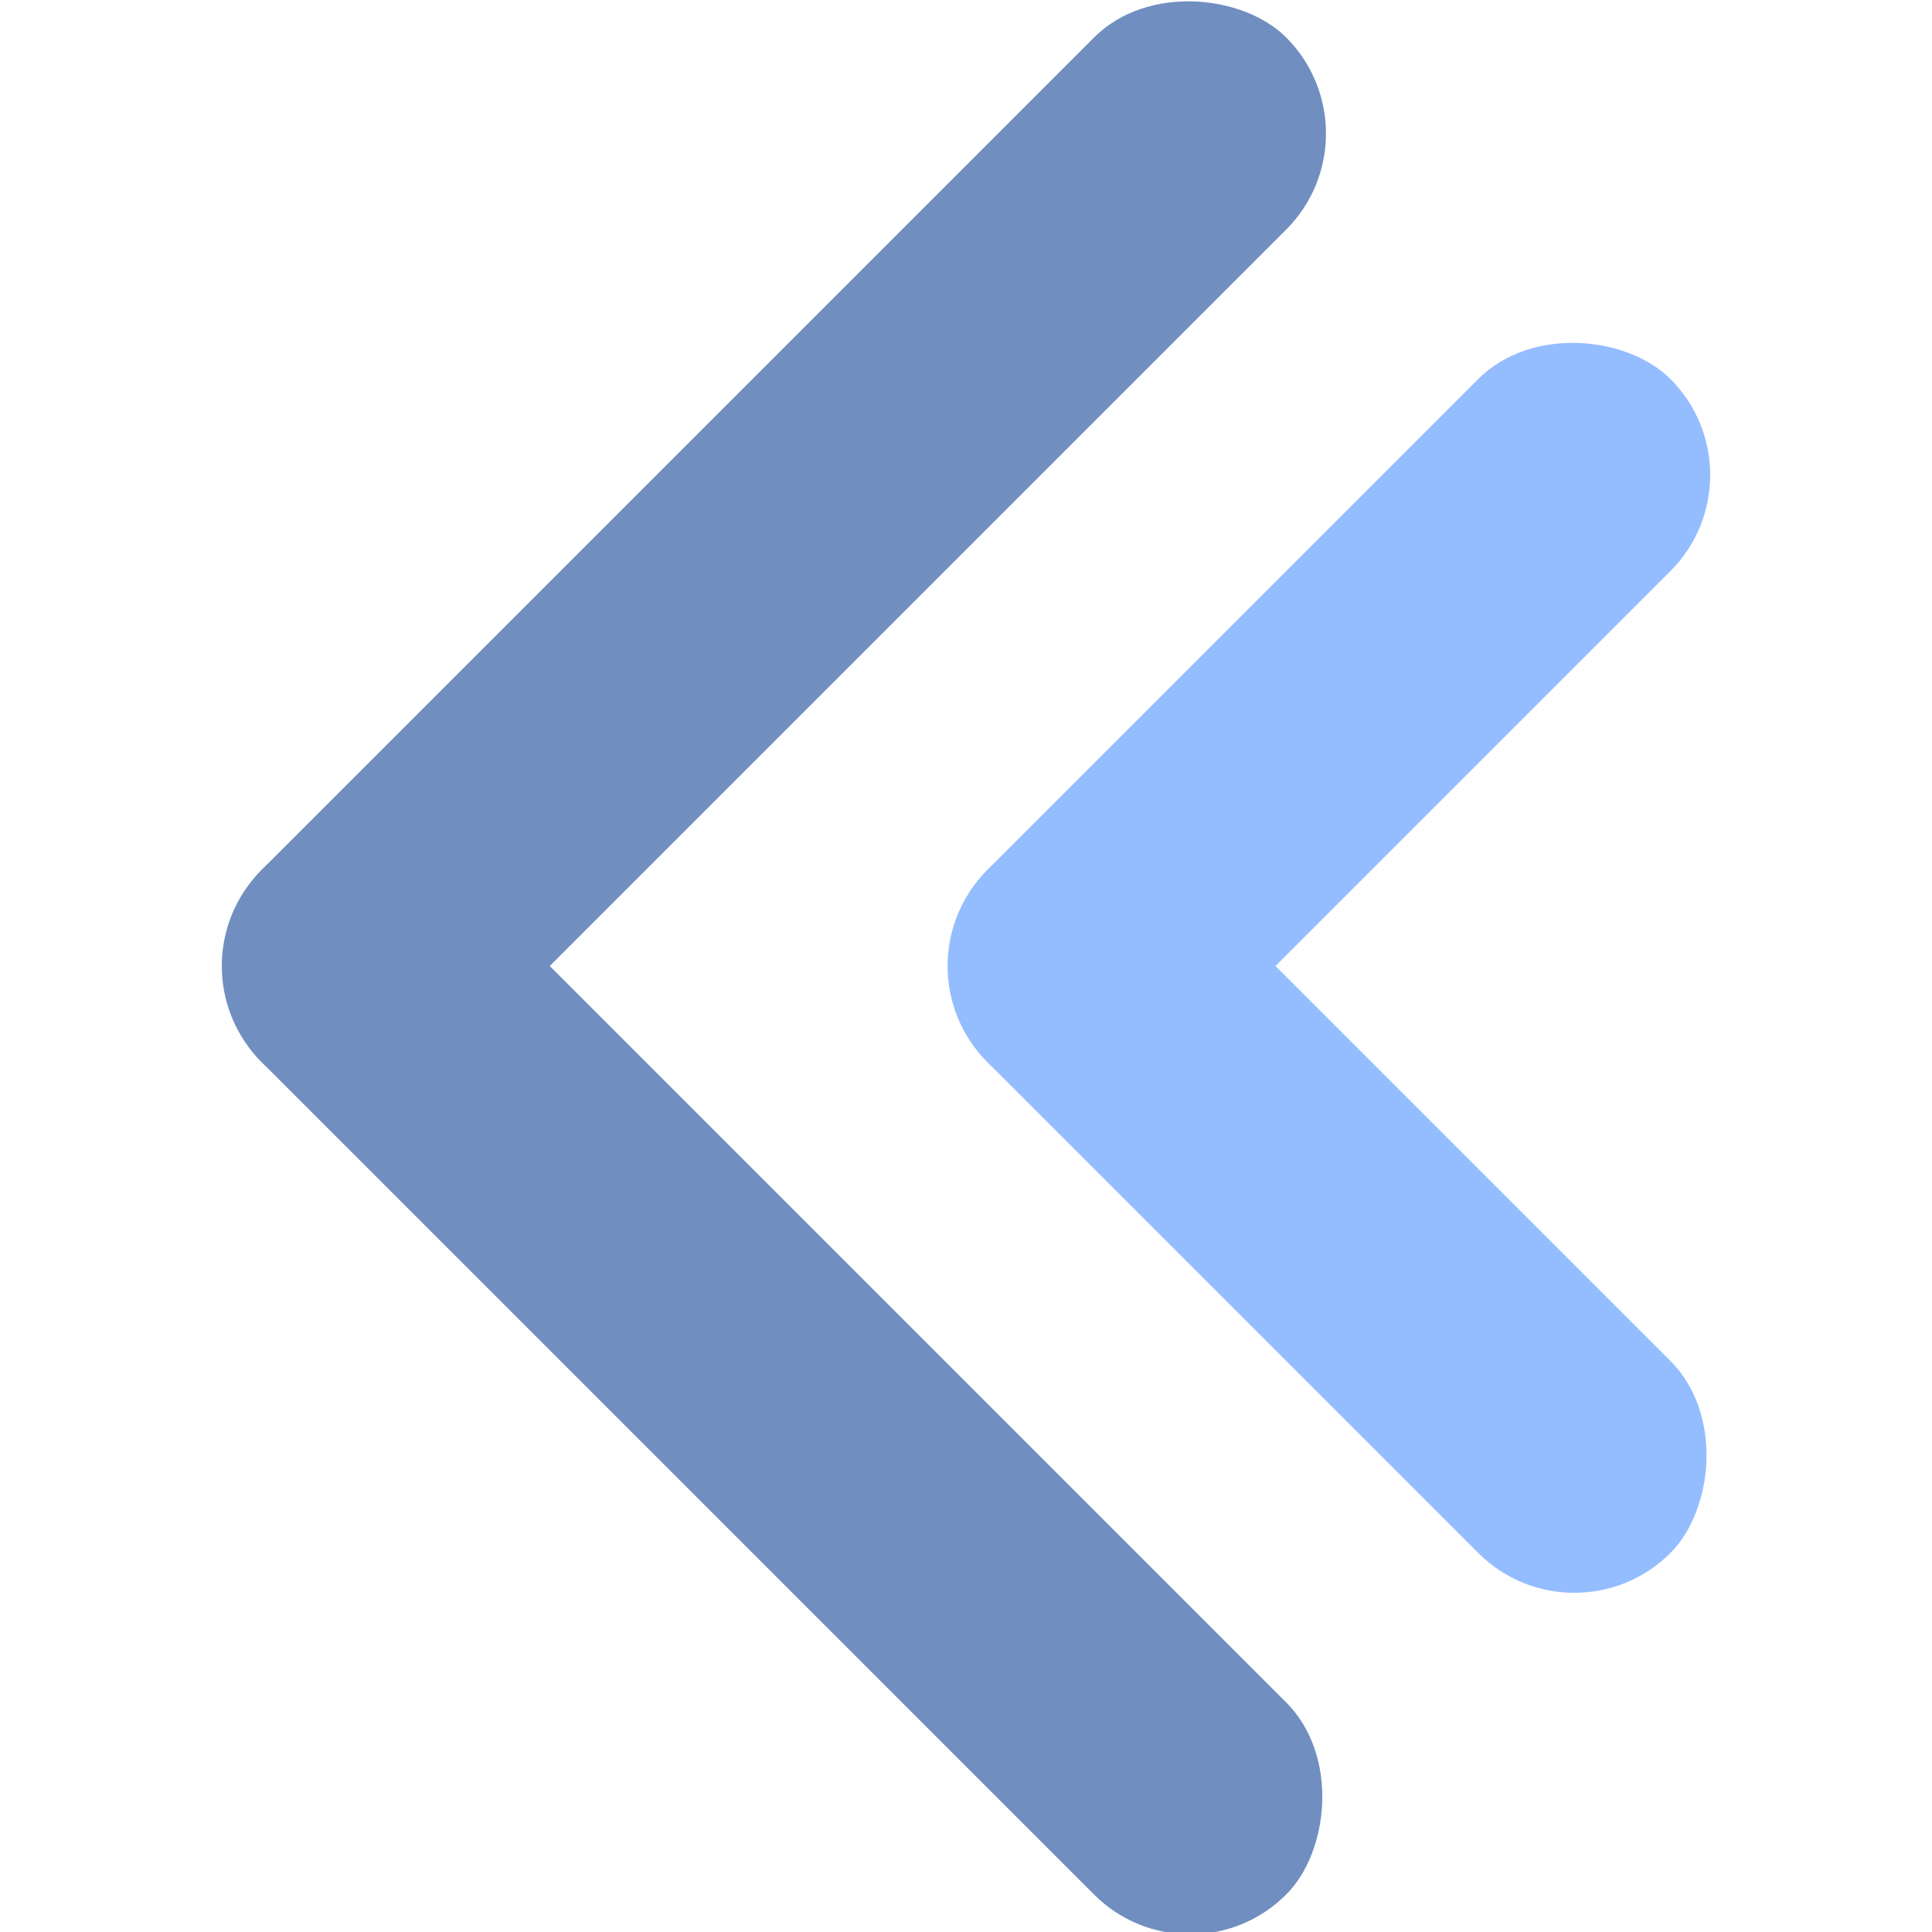 <?xml version="1.0" encoding="UTF-8" standalone="no"?>
<!-- Created with Inkscape (http://www.inkscape.org/) -->

<svg
   width="512"
   height="512"
   viewBox="0 0 135.467 135.467"
   version="1.1"
   id="svg1004"
   sodipodi:docname="row.svg"
   inkscape:version="1.1.1 (3bf5ae0d25, 2021-09-20)"
   xmlns:inkscape="http://www.inkscape.org/namespaces/inkscape"
   xmlns:sodipodi="http://sodipodi.sourceforge.net/DTD/sodipodi-0.dtd"
   xmlns="http://www.w3.org/2000/svg"
   xmlns:svg="http://www.w3.org/2000/svg">
  <sodipodi:namedview
     id="namedview8"
     pagecolor="#ffffff"
     bordercolor="#111111"
     borderopacity="1"
     inkscape:pageshadow="0"
     inkscape:pageopacity="0"
     inkscape:pagecheckerboard="1"
     showgrid="false"
     showguides="true"
     inkscape:guide-bbox="true"
     inkscape:zoom="0.72753906"
     inkscape:cx="110.64698"
     inkscape:cy="336.06443"
     inkscape:window-width="1920"
     inkscape:window-height="1001"
     inkscape:window-x="-9"
     inkscape:window-y="-9"
     inkscape:window-maximized="1"
     inkscape:current-layer="svg1004">
    <sodipodi:guide
       position="67.733,67.733"
       orientation="0,1"
       id="guide1194"
       inkscape:label=""
       inkscape:locked="false"
       inkscape:color="rgb(0,0,255)" />
    <sodipodi:guide
       position="84.553,116.417"
       orientation="0,1"
       id="guide1371"
       inkscape:label=""
       inkscape:locked="false"
       inkscape:color="rgb(0,0,255)" />
    <sodipodi:guide
       position="67.824,99.483"
       orientation="0,1"
       id="guide1373"
       inkscape:label=""
       inkscape:locked="false"
       inkscape:color="rgb(0,0,255)" />
    <sodipodi:guide
       position="116.417,99.483"
       orientation="-1,0"
       id="guide1375"
       inkscape:label=""
       inkscape:locked="false"
       inkscape:color="rgb(0,0,255)" />
    <sodipodi:guide
       position="99.483,116.417"
       orientation="-1,0"
       id="guide1377"
       inkscape:label=""
       inkscape:locked="false"
       inkscape:color="rgb(0,0,255)" />
  </sodipodi:namedview>
  <defs
     id="defs1001" />
  <g
     id="g838"
     transform="rotate(-135,87.565,59.519)">
    <rect
       style="fill:#708ec0;fill-opacity:1;stroke-width:2.117;stroke-linejoin:round;stroke-dashoffset:7.2;paint-order:stroke fill markers"
       id="rect930"
       width="101.6"
       height="19.05"
       x="0"
       y="-135.467"
       rx="9.525"
       ry="9.525"
       transform="rotate(90)" />
    <rect
       style="fill:#708ec0;fill-opacity:1;stroke-width:2.117;stroke-linejoin:round;stroke-dashoffset:7.2;paint-order:stroke fill markers"
       id="rect930-8"
       width="101.6"
       height="19.05"
       x="-135.467"
       y="-19.05"
       rx="9.525"
       ry="9.525"
       transform="scale(-1)" />
    <rect
       style="fill:#94bdff;stroke-width:2.117;stroke-linejoin:round;stroke-dashoffset:7.2;paint-order:stroke fill markers"
       id="rect930-8-7"
       width="67.733"
       height="19.05"
       x="-99.483"
       y="-55.033"
       rx="9.525"
       ry="9.525"
       transform="scale(-1)" />
    <rect
       style="fill:#94bdff;stroke-width:2.117;stroke-linejoin:round;stroke-dashoffset:7.2;paint-order:stroke fill markers"
       id="rect930-8-7-4"
       width="67.733"
       height="19.05"
       x="-103.717"
       y="80.433"
       rx="9.525"
       ry="9.525"
       transform="rotate(-90)" />
  </g>
</svg>
